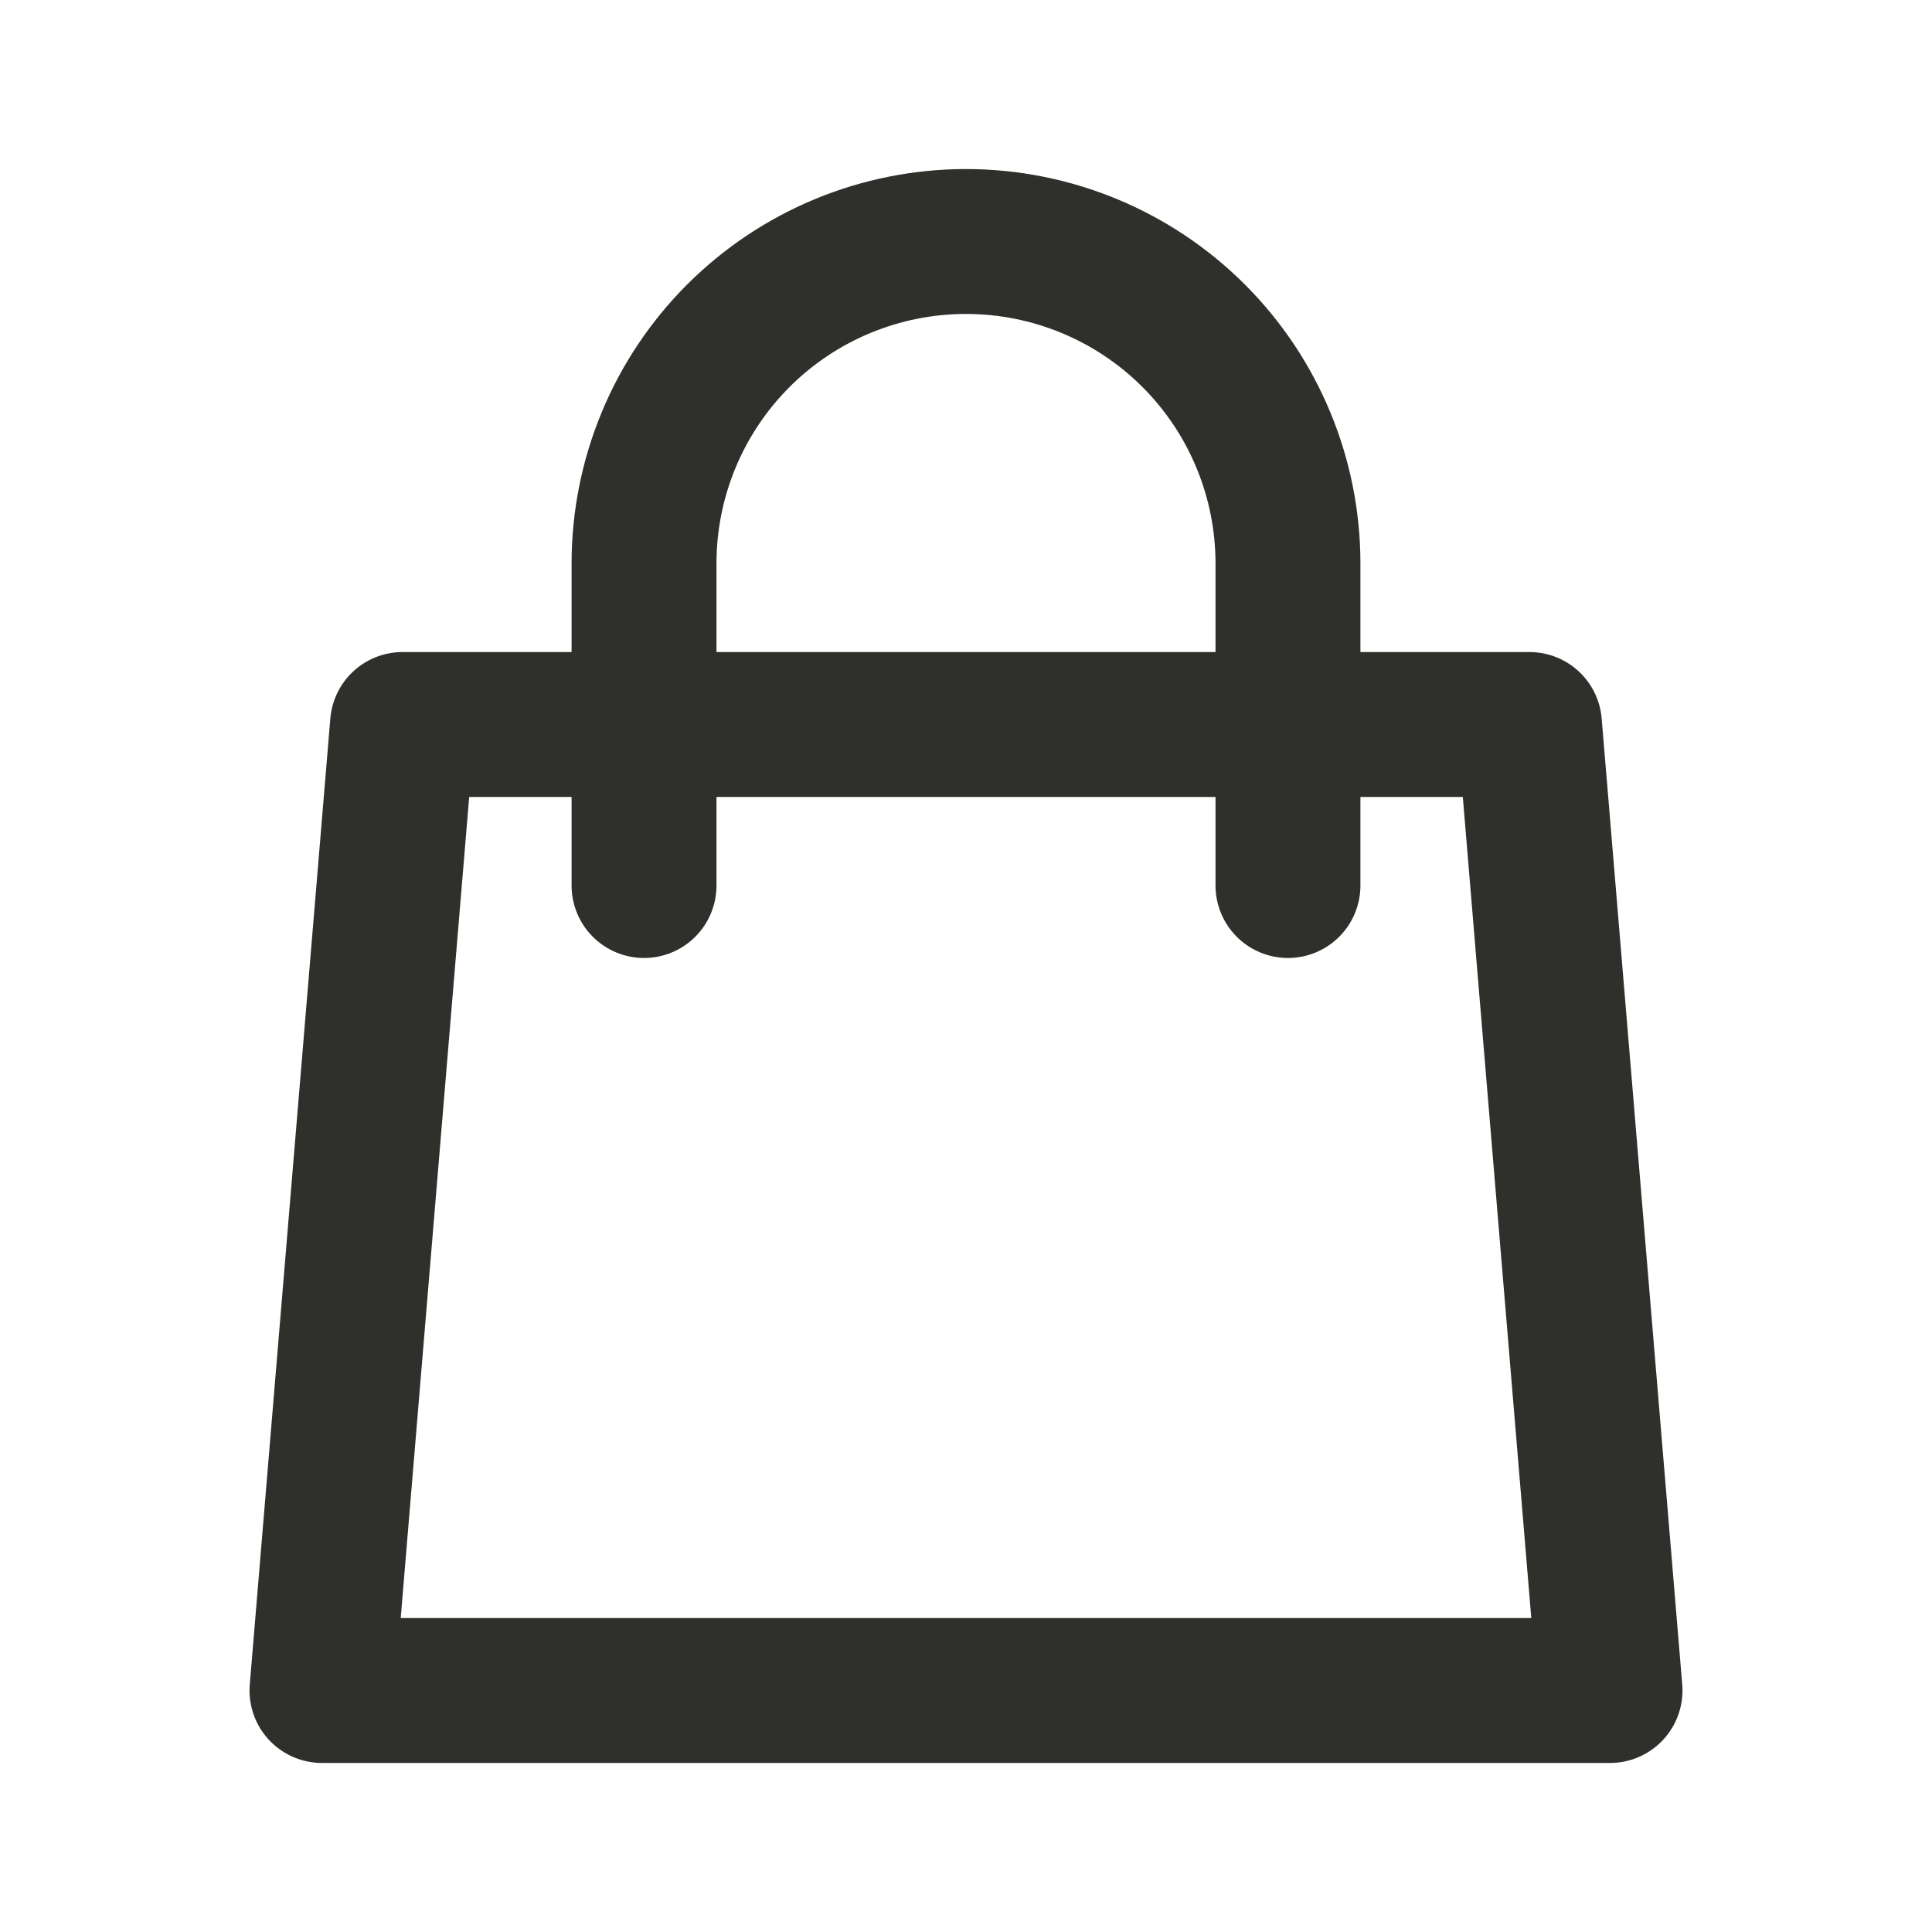 <svg width="20" height="20" viewBox="0 0 20 20" fill="none" xmlns="http://www.w3.org/2000/svg">
<path d="M13.333 9.167V5.833C13.333 4.949 12.982 4.101 12.357 3.476C11.732 2.851 10.884 2.5 10 2.5C9.116 2.5 8.268 2.851 7.643 3.476C7.018 4.101 6.667 4.949 6.667 5.833V9.167M4.167 7.5H15.833L16.667 17.5H3.333L4.167 7.5Z" stroke="#2F302C" stroke-width="1.5" stroke-linecap="round" stroke-linejoin="round"/>
</svg>

